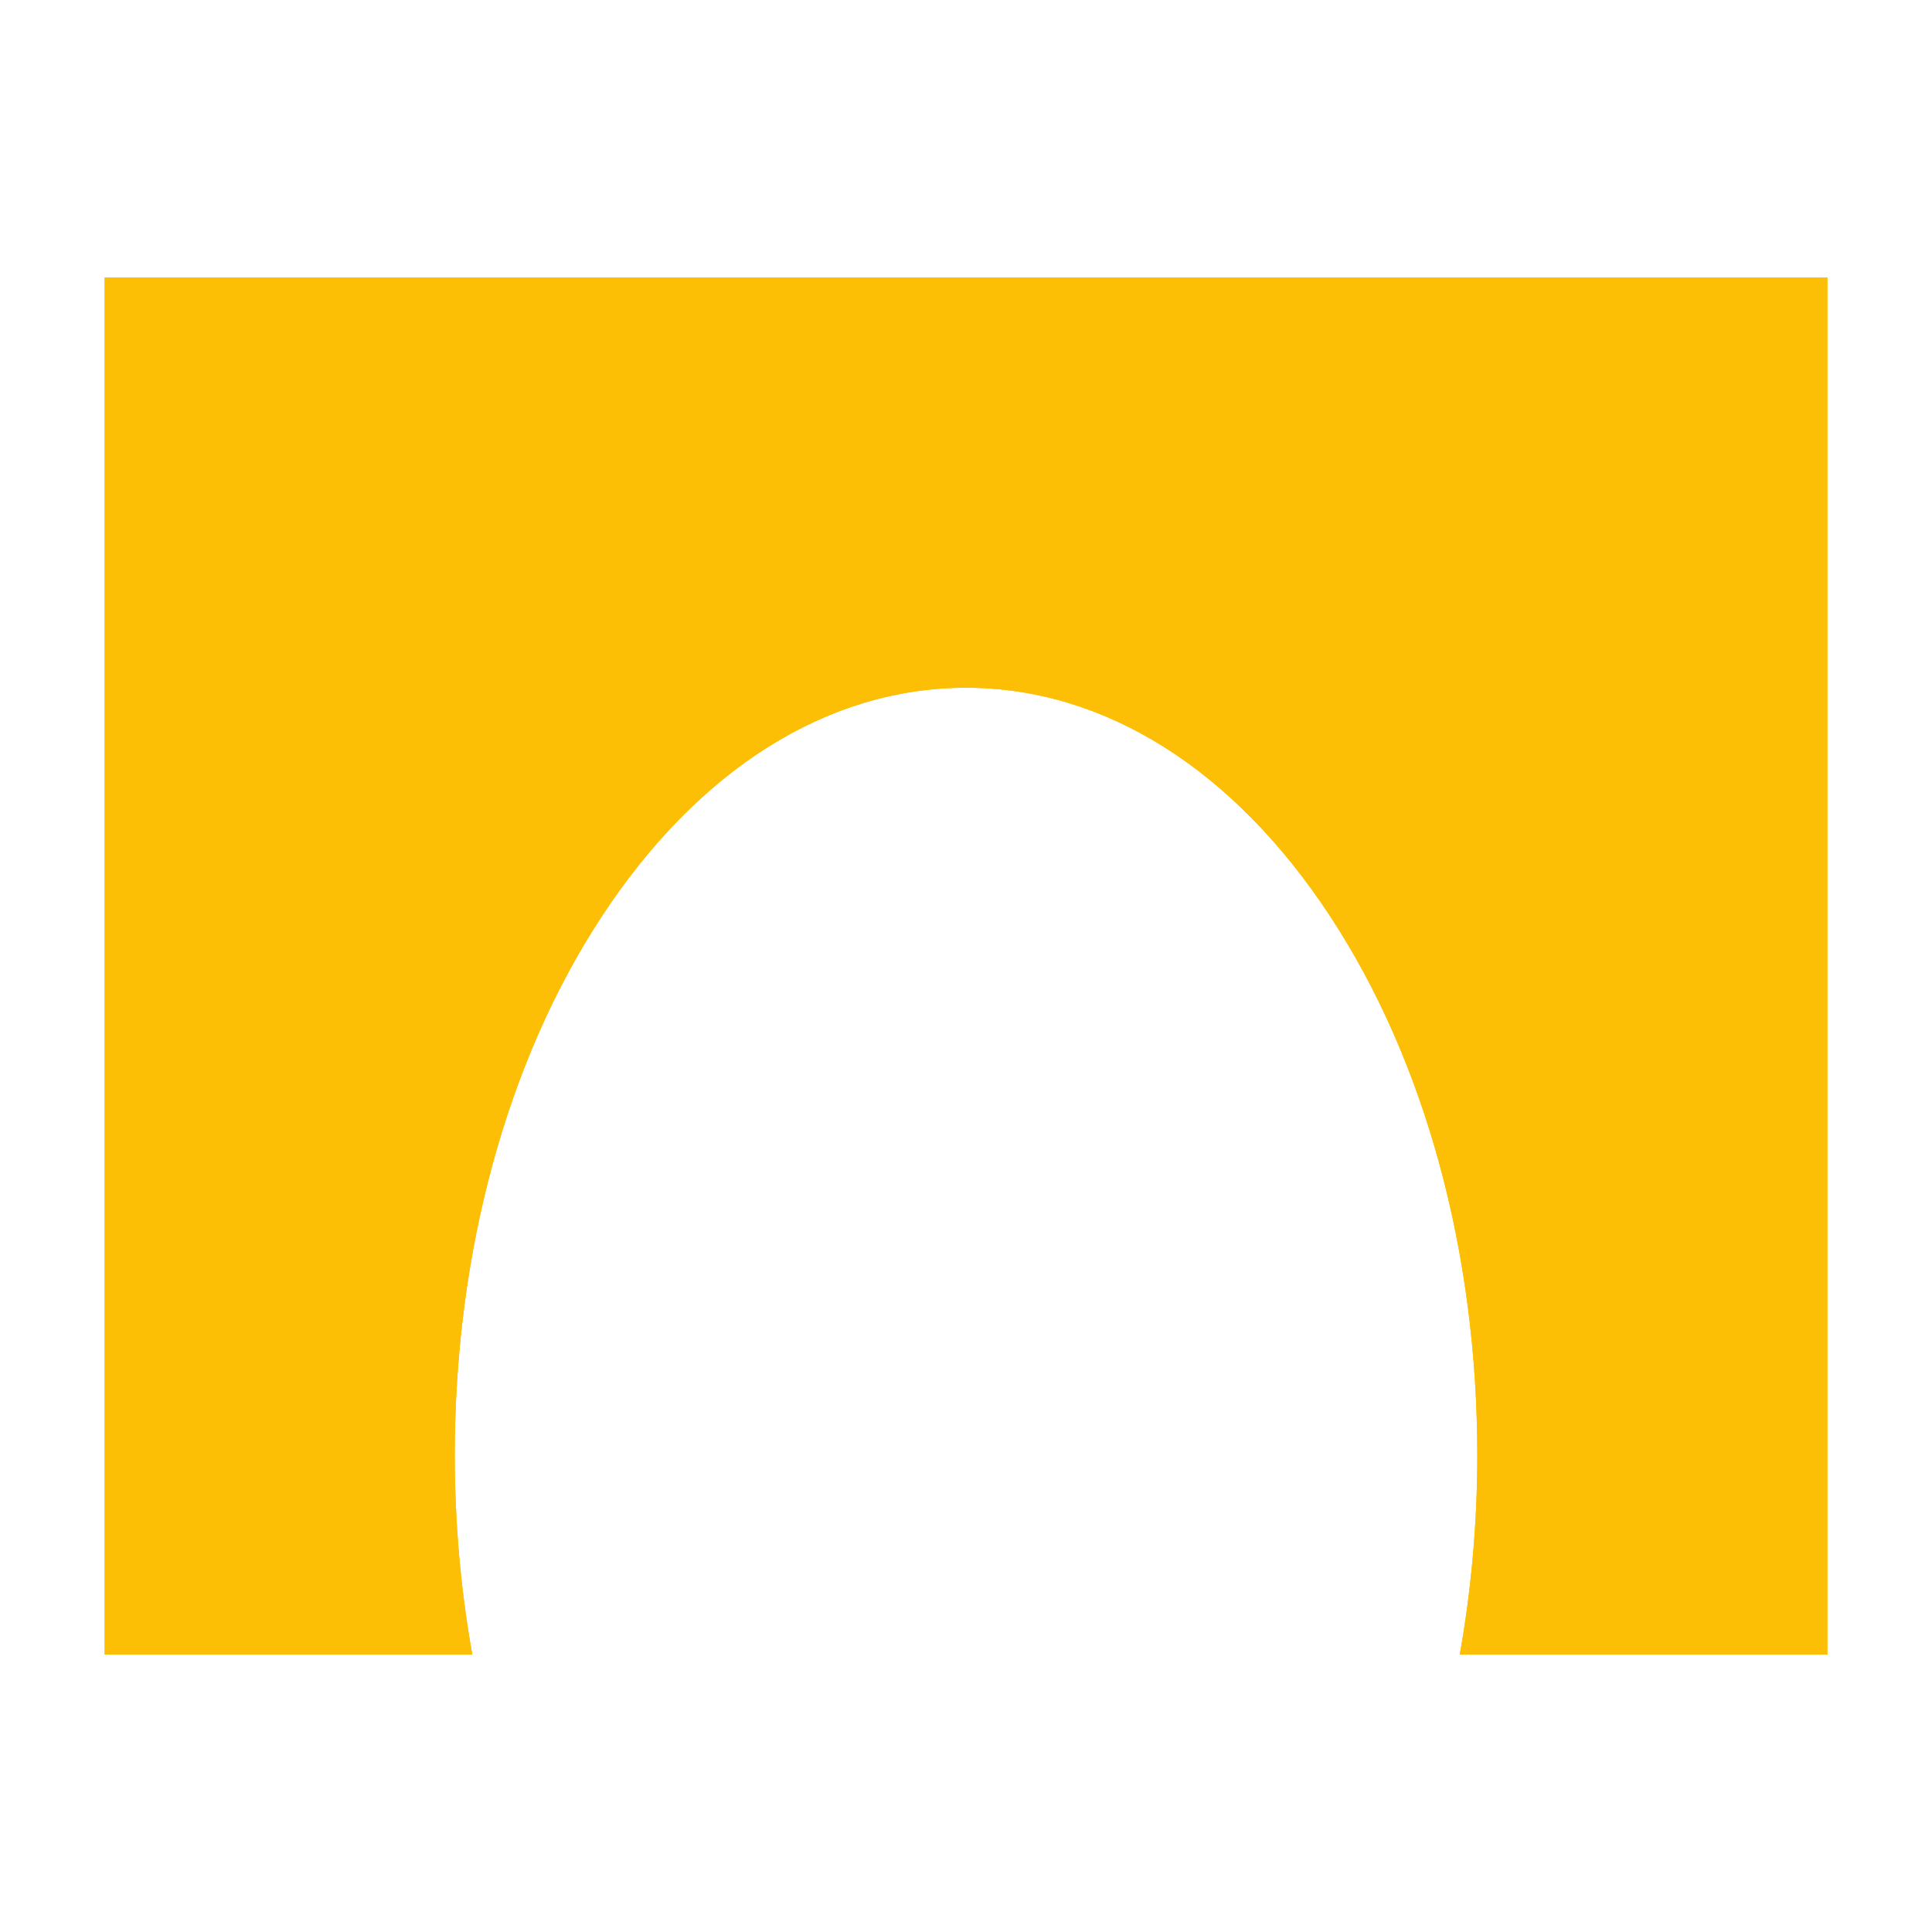 <?xml version="1.0" encoding="iso-8859-1"?>
<!-- Generator: Adobe Illustrator 17.1.0, SVG Export Plug-In . SVG Version: 6.00 Build 0)  -->
<!DOCTYPE svg PUBLIC "-//W3C//DTD SVG 1.1//EN" "http://www.w3.org/Graphics/SVG/1.1/DTD/svg11.dtd">
<svg version="1.1" xmlns="http://www.w3.org/2000/svg" xmlns:xlink="http://www.w3.org/1999/xlink" x="0px" y="0px" width="120px"
	 height="120px" viewBox="0 0 120 120" enable-background="new 0 0 120 120" xml:space="preserve">
<g id="Layer_4" display="none">
	<circle display="inline" opacity="0.5" fill="#DF1F26" cx="60" cy="60" r="60"/>
	<rect x="6.5" y="6.5" display="inline" opacity="0.5" fill="#3B4FA1" width="107" height="107"/>
</g>
<g id="normal">
	<path fill-rule="evenodd" clip-rule="evenodd" fill="#FCBF06" d="M90.669,102.765c0.72-4.025,1.09-8.196,1.09-12.376
		c0-12.595-3.237-24.473-9.115-33.442c-6.015-9.178-14.056-14.231-22.642-14.231c-8.587,0-16.628,5.053-22.643,14.231
		c-5.878,8.969-9.114,20.847-9.114,33.442c0,4.181,0.37,8.352,1.089,12.376c-7.394,0-17.213,0-22.833,0c0-10.545,0-74.983,0-85.53
		c8.796,0,98.204,0,107,0c0,10.547,0,74.984,0,85.53C107.88,102.765,98.063,102.765,90.669,102.765"/>
</g>
<g id="active">
	<path fill-rule="evenodd" clip-rule="evenodd" fill="#FCBF06" d="M90.669,102.765c0.72-4.025,1.09-8.196,1.09-12.376
		c0-12.595-3.237-24.473-9.115-33.442c-6.015-9.178-14.056-14.231-22.642-14.231c-8.587,0-16.628,5.053-22.643,14.231
		c-5.878,8.969-9.114,20.847-9.114,33.442c0,4.181,0.37,8.352,1.089,12.376c-7.394,0-17.213,0-22.833,0c0-10.545,0-74.983,0-85.53
		c8.796,0,98.204,0,107,0c0,10.547,0,74.984,0,85.53C107.88,102.765,98.063,102.765,90.669,102.765"/>
</g>
<g id="disabled" opacity="0.2">
	<path fill-rule="evenodd" clip-rule="evenodd" fill="#FCBF06" d="M90.669,102.765c0.72-4.025,1.09-8.196,1.09-12.376
		c0-12.595-3.237-24.473-9.115-33.442c-6.015-9.178-14.056-14.231-22.642-14.231c-8.587,0-16.628,5.053-22.643,14.231
		c-5.878,8.969-9.114,20.847-9.114,33.442c0,4.181,0.37,8.352,1.089,12.376c-7.394,0-17.213,0-22.833,0c0-10.545,0-74.983,0-85.53
		c8.796,0,98.204,0,107,0c0,10.547,0,74.984,0,85.53C107.88,102.765,98.063,102.765,90.669,102.765"/>
</g>
</svg>
